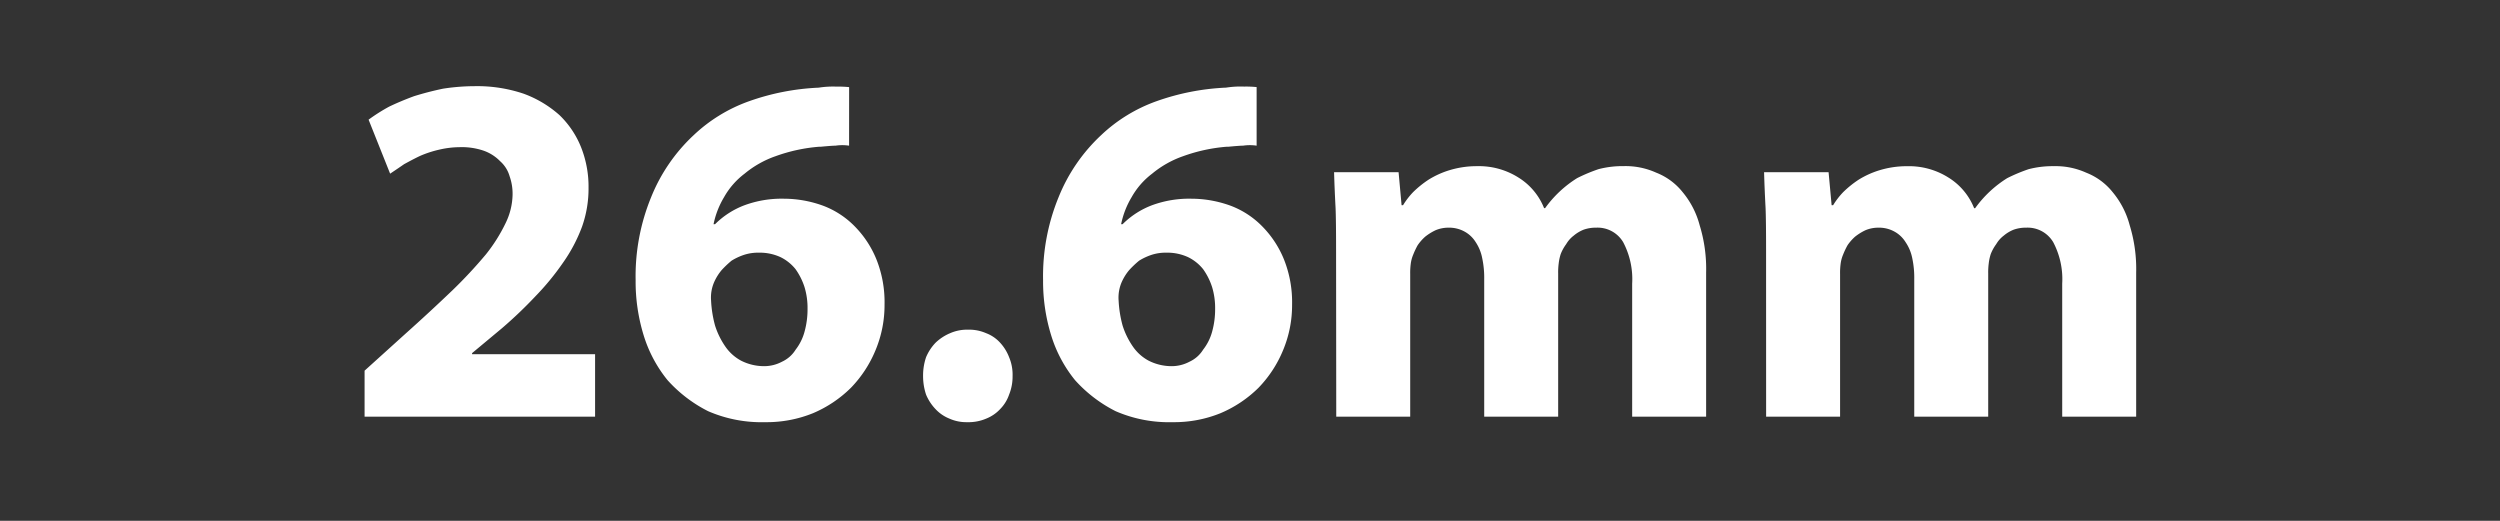 <svg xmlns="http://www.w3.org/2000/svg" xmlns:xlink="http://www.w3.org/1999/xlink" width="240" height="50" viewBox="0 0 240 50">
  <rect x="0" y="0" width="240" height="50" fill="#333333" stroke="none"/>
  <defs>
    <clipPath id="clip-画板_11">
      <rect width="240" height="50"/>
    </clipPath>
  </defs>
  <g id="画板_11" data-name="画板 – 11" clip-path="url(#clip-画板_11)">
    <path id="路径_32" data-name="路径 32" d="M2.064,0V-4.416l3.984-3.6q2.256-2.016,4.464-4.128A44.387,44.387,0,0,0,13.728-15.6,15.623,15.623,0,0,0,15.6-18.576a6.479,6.479,0,0,0,.672-2.736,5.042,5.042,0,0,0-.288-1.776,3.025,3.025,0,0,0-.912-1.44,4.1,4.1,0,0,0-1.584-1.008,6.494,6.494,0,0,0-2.3-.336,8.912,8.912,0,0,0-1.968.24,10.4,10.4,0,0,0-1.776.576q-.528.24-1.584.816-.48.336-1.344.912L2.448-28.512A17.181,17.181,0,0,1,4.416-29.76q1.1-.528,2.4-1.008,1.392-.432,2.784-.72a20.207,20.207,0,0,1,3.024-.24,13.976,13.976,0,0,1,4.7.72,10.66,10.66,0,0,1,3.456,2.064,8.815,8.815,0,0,1,2.064,3.072,10.254,10.254,0,0,1,.72,3.888,10.944,10.944,0,0,1-.624,3.744,15.035,15.035,0,0,1-1.824,3.456,24.7,24.7,0,0,1-2.64,3.216A42.073,42.073,0,0,1,15.264-8.5l-2.88,2.4V-6H24.192V0ZM48.576-26.016a4.385,4.385,0,0,0-1.3,0q-.336,0-1.392.1h-.144a15.959,15.959,0,0,0-4.224.912,9.607,9.607,0,0,0-2.976,1.68,7.318,7.318,0,0,0-1.968,2.256,8.248,8.248,0,0,0-1.008,2.592h.144A7.989,7.989,0,0,1,38.544-20.3a10.343,10.343,0,0,1,3.792-.624,11.018,11.018,0,0,1,3.744.672A8.37,8.37,0,0,1,49.1-18.288a9.69,9.69,0,0,1,2.112,3.216,11.087,11.087,0,0,1,.768,4.32,11.2,11.2,0,0,1-.864,4.368,11.446,11.446,0,0,1-2.352,3.6A11.6,11.6,0,0,1,45.12-.336a11.825,11.825,0,0,1-4.608.864A12.839,12.839,0,0,1,35.04-.528,13.243,13.243,0,0,1,31.152-3.5a12.749,12.749,0,0,1-2.3-4.32,17.55,17.55,0,0,1-.768-5.28,20,20,0,0,1,1.488-7.968,16.6,16.6,0,0,1,4.08-5.952,15.084,15.084,0,0,1,5.328-3.264,22.876,22.876,0,0,1,6.672-1.3,8.912,8.912,0,0,1,1.728-.1,9.951,9.951,0,0,1,1.2.048ZM40.416-4.848a3.641,3.641,0,0,0,1.728-.432,3.01,3.01,0,0,0,1.3-1.152A4.873,4.873,0,0,0,44.3-8.16a8.016,8.016,0,0,0,.288-2.208,6.845,6.845,0,0,0-.288-2.064,6.247,6.247,0,0,0-.864-1.728A4.25,4.25,0,0,0,42-15.312a4.764,4.764,0,0,0-2.064-.432,4.43,4.43,0,0,0-1.392.192,5.643,5.643,0,0,0-1.248.576,9.429,9.429,0,0,0-.96.912,4.848,4.848,0,0,0-.672,1.056,3.727,3.727,0,0,0-.336,1.872,11.069,11.069,0,0,0,.384,2.4,7.511,7.511,0,0,0,.96,1.968,4.3,4.3,0,0,0,1.536,1.392A4.876,4.876,0,0,0,40.416-4.848ZM59.9.528a3.935,3.935,0,0,1-1.68-.336A3.7,3.7,0,0,1,56.88-.72a4.568,4.568,0,0,1-.912-1.392,5.58,5.58,0,0,1-.288-1.776,5.454,5.454,0,0,1,.288-1.824A4.568,4.568,0,0,1,56.88-7.1a4.568,4.568,0,0,1,1.392-.912A4.06,4.06,0,0,1,60-8.352a4.06,4.06,0,0,1,1.728.336,3.467,3.467,0,0,1,1.344.912,4.337,4.337,0,0,1,.864,1.392,4.319,4.319,0,0,1,.336,1.824,4.619,4.619,0,0,1-.336,1.776A3.66,3.66,0,0,1,63.072-.72a3.7,3.7,0,0,1-1.344.912A4.319,4.319,0,0,1,59.9.528ZM87.7-26.016a4.385,4.385,0,0,0-1.3,0q-.336,0-1.392.1h-.144a15.959,15.959,0,0,0-4.224.912,9.607,9.607,0,0,0-2.976,1.68A7.318,7.318,0,0,0,75.7-21.072a8.248,8.248,0,0,0-1.008,2.592h.144A7.989,7.989,0,0,1,77.664-20.3a10.343,10.343,0,0,1,3.792-.624,11.018,11.018,0,0,1,3.744.672,8.37,8.37,0,0,1,3.024,1.968,9.69,9.69,0,0,1,2.112,3.216,11.087,11.087,0,0,1,.768,4.32,11.2,11.2,0,0,1-.864,4.368,11.446,11.446,0,0,1-2.352,3.6A11.6,11.6,0,0,1,84.24-.336a11.825,11.825,0,0,1-4.608.864A12.839,12.839,0,0,1,74.16-.528,13.243,13.243,0,0,1,70.272-3.5a12.749,12.749,0,0,1-2.3-4.32A17.55,17.55,0,0,1,67.2-13.1a20,20,0,0,1,1.488-7.968,16.6,16.6,0,0,1,4.08-5.952A15.084,15.084,0,0,1,78.1-30.288a22.876,22.876,0,0,1,6.672-1.3,8.912,8.912,0,0,1,1.728-.1,9.951,9.951,0,0,1,1.2.048ZM79.536-4.848a3.641,3.641,0,0,0,1.728-.432,3.01,3.01,0,0,0,1.3-1.152,4.873,4.873,0,0,0,.864-1.728,8.016,8.016,0,0,0,.288-2.208,6.845,6.845,0,0,0-.288-2.064,6.247,6.247,0,0,0-.864-1.728,4.25,4.25,0,0,0-1.44-1.152,4.764,4.764,0,0,0-2.064-.432,4.43,4.43,0,0,0-1.392.192,5.643,5.643,0,0,0-1.248.576,9.429,9.429,0,0,0-.96.912,4.848,4.848,0,0,0-.672,1.056,3.727,3.727,0,0,0-.336,1.872,11.07,11.07,0,0,0,.384,2.4,7.511,7.511,0,0,0,.96,1.968,4.3,4.3,0,0,0,1.536,1.392A4.876,4.876,0,0,0,79.536-4.848ZM95.328-15.984q0-2.832-.048-4.032-.1-1.872-.144-3.456h6.192l.288,3.168h.144a7.277,7.277,0,0,1,.96-1.248,9.725,9.725,0,0,1,1.488-1.2,8.457,8.457,0,0,1,2.016-.912,8.928,8.928,0,0,1,2.64-.384,7.089,7.089,0,0,1,3.984,1.1,6.107,6.107,0,0,1,2.448,2.928h.1a10.868,10.868,0,0,1,3.072-2.88,15.8,15.8,0,0,1,2.064-.864,9.138,9.138,0,0,1,2.4-.288,7.138,7.138,0,0,1,3.12.624,6.071,6.071,0,0,1,2.544,1.872,8.221,8.221,0,0,1,1.632,3.168,14.258,14.258,0,0,1,.624,4.56V0h-7.1V-12.768a7.593,7.593,0,0,0-.864-3.984,2.851,2.851,0,0,0-2.592-1.392,3.5,3.5,0,0,0-1.2.192,3.474,3.474,0,0,0-.96.576,2.814,2.814,0,0,0-.72.816,4.1,4.1,0,0,0-.528.96,4.641,4.641,0,0,0-.192.912,6.62,6.62,0,0,0-.048.96V0h-7.1V-13.2a8.968,8.968,0,0,0-.192-2.016,4.185,4.185,0,0,0-.624-1.536,2.881,2.881,0,0,0-1.056-1.008,3.041,3.041,0,0,0-1.536-.384,3.212,3.212,0,0,0-1.248.24,5.094,5.094,0,0,0-1.008.624,4.522,4.522,0,0,0-.72.816,7.376,7.376,0,0,0-.432.912,3.3,3.3,0,0,0-.24.912,6.62,6.62,0,0,0-.048.96V0h-7.1Zm41.28,0q0-2.832-.048-4.032-.1-1.872-.144-3.456h6.192L142.9-20.3h.144a7.277,7.277,0,0,1,.96-1.248,9.724,9.724,0,0,1,1.488-1.2,8.457,8.457,0,0,1,2.016-.912,8.928,8.928,0,0,1,2.64-.384,7.089,7.089,0,0,1,3.984,1.1,6.107,6.107,0,0,1,2.448,2.928h.1a10.868,10.868,0,0,1,3.072-2.88,15.794,15.794,0,0,1,2.064-.864,9.138,9.138,0,0,1,2.4-.288,7.138,7.138,0,0,1,3.12.624,6.071,6.071,0,0,1,2.544,1.872,8.221,8.221,0,0,1,1.632,3.168,14.258,14.258,0,0,1,.624,4.56V0h-7.1V-12.768a7.593,7.593,0,0,0-.864-3.984,2.851,2.851,0,0,0-2.592-1.392,3.5,3.5,0,0,0-1.2.192,3.474,3.474,0,0,0-.96.576,2.815,2.815,0,0,0-.72.816,4.1,4.1,0,0,0-.528.96,4.642,4.642,0,0,0-.192.912,6.622,6.622,0,0,0-.048.96V0h-7.1V-13.2a8.968,8.968,0,0,0-.192-2.016A4.185,4.185,0,0,0,150-16.752a2.881,2.881,0,0,0-1.056-1.008,3.041,3.041,0,0,0-1.536-.384,3.212,3.212,0,0,0-1.248.24,5.094,5.094,0,0,0-1.008.624,4.522,4.522,0,0,0-.72.816,7.374,7.374,0,0,0-.432.912,3.3,3.3,0,0,0-.24.912,6.622,6.622,0,0,0-.048.96V0h-7.1Z" transform="translate(32.936 40)" fill="#fff"/>
  </g>
</svg>
